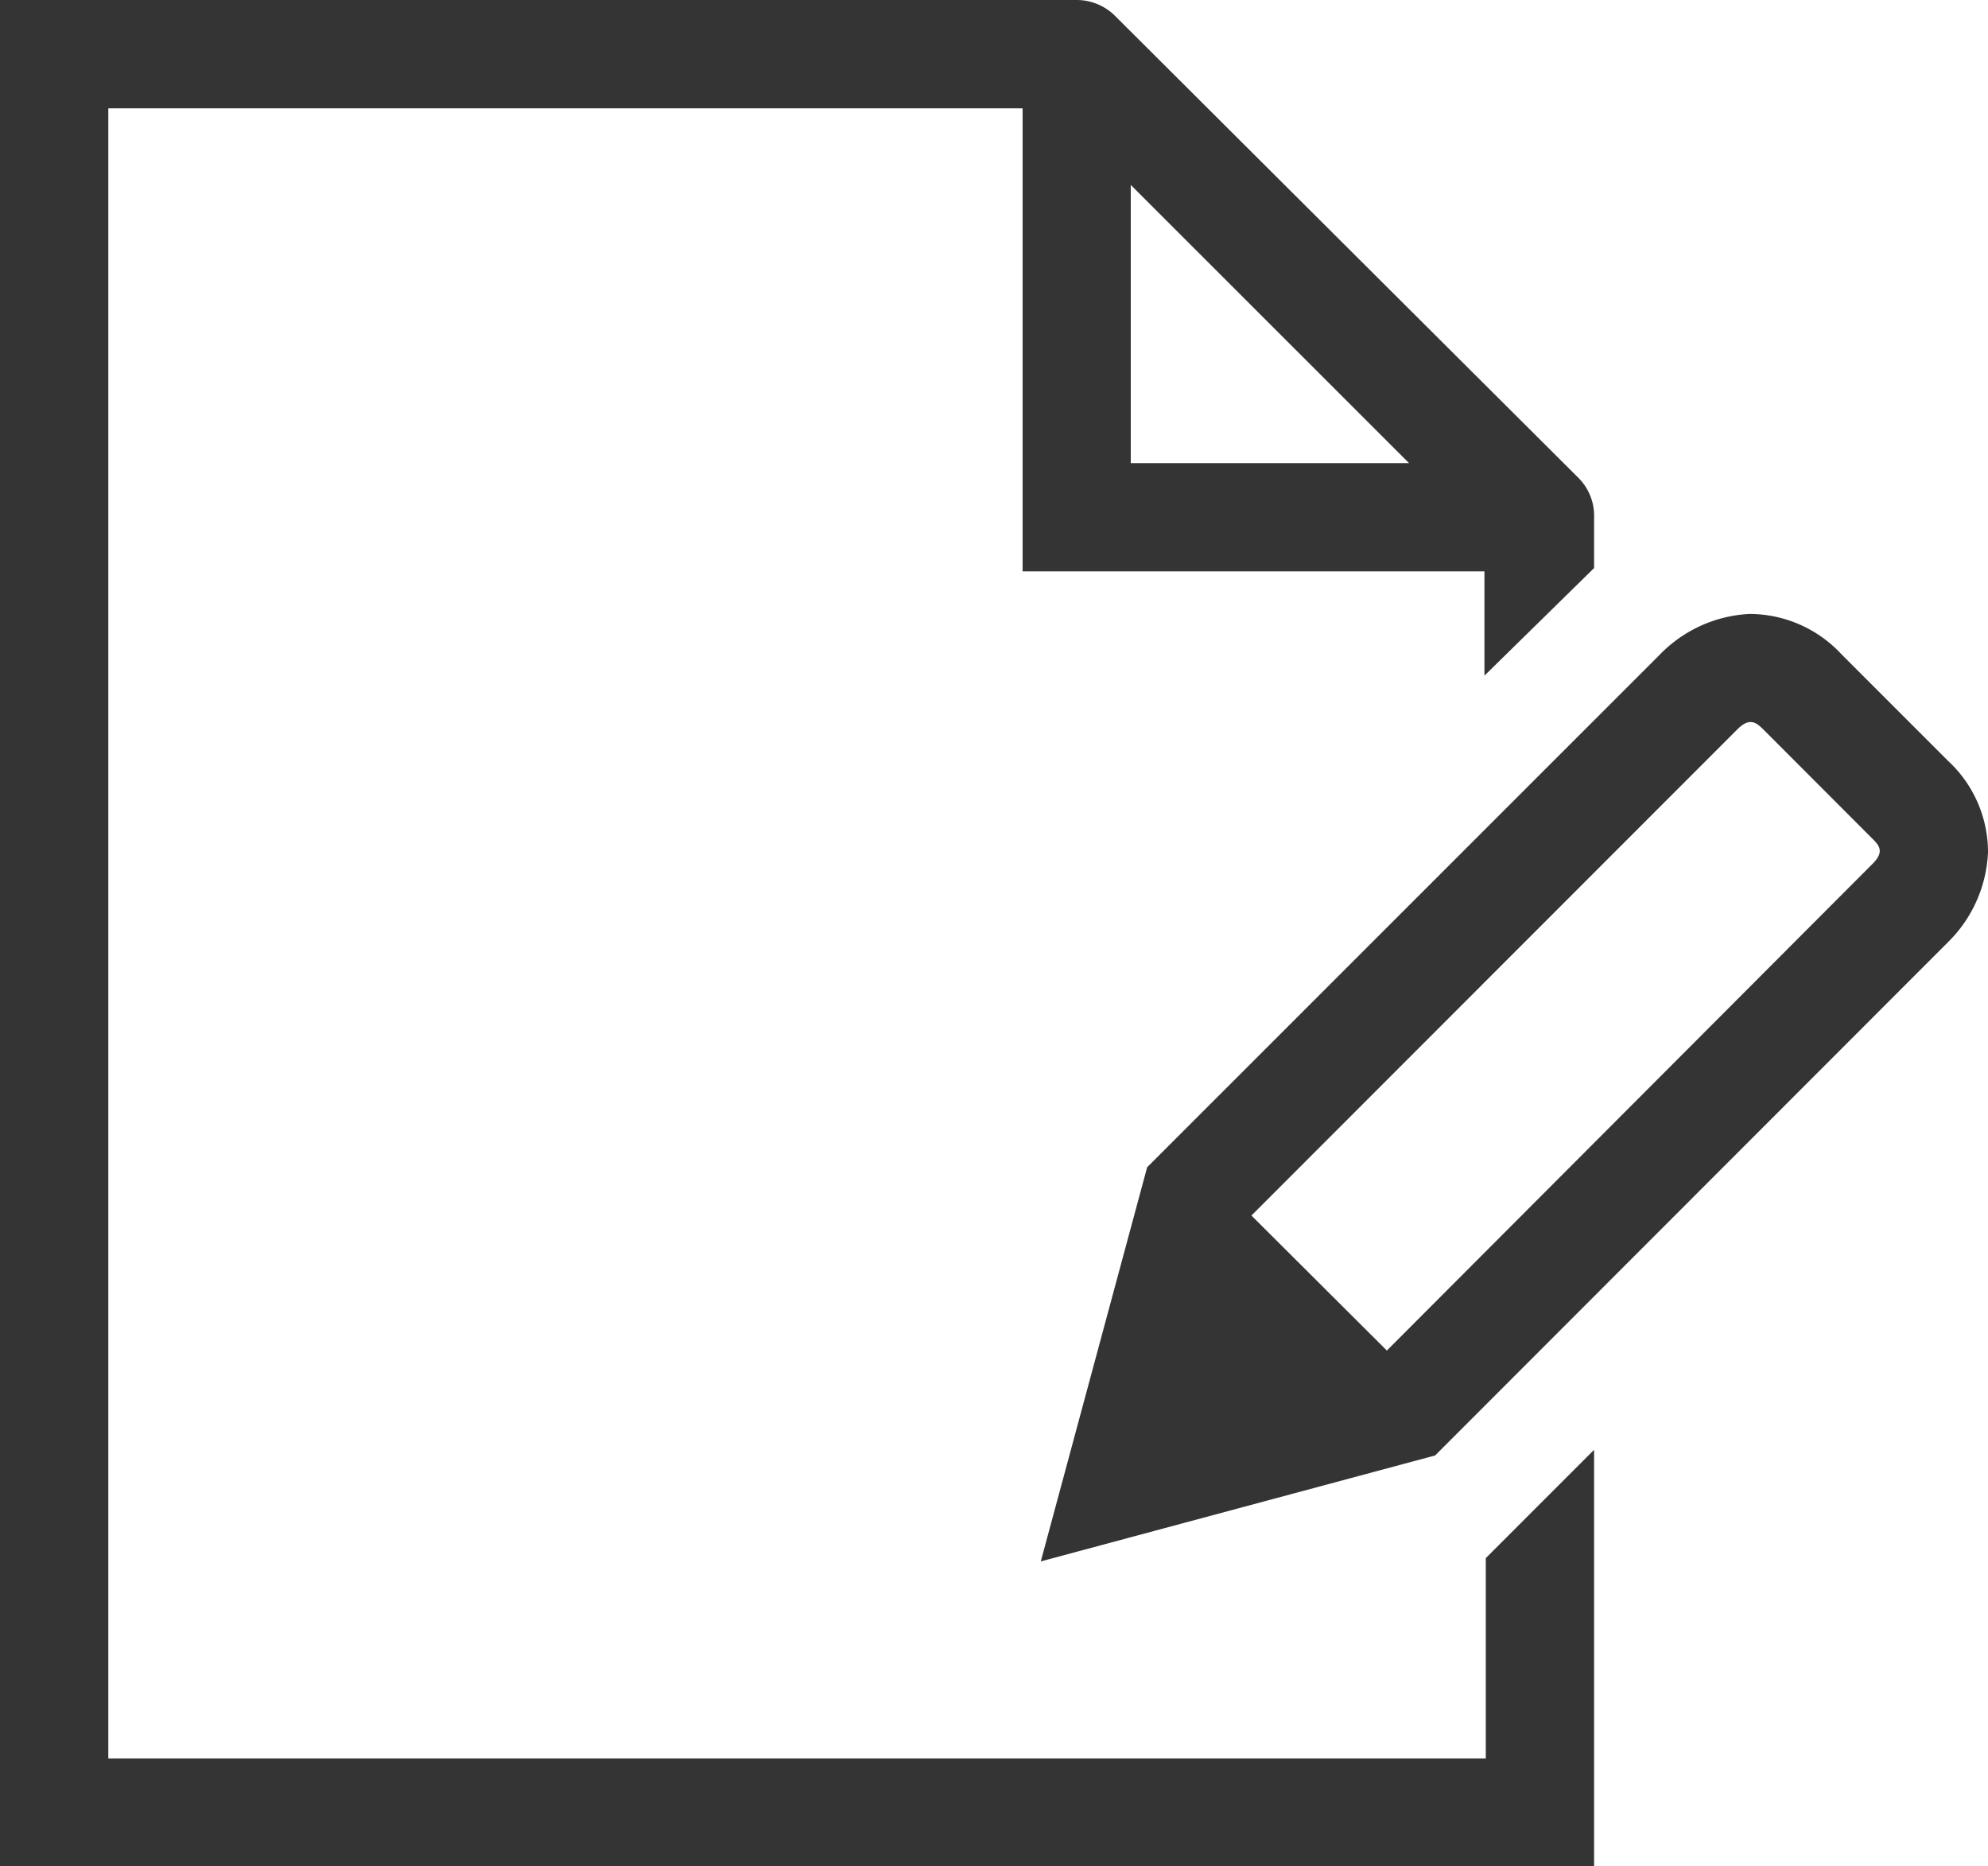 <svg xmlns="http://www.w3.org/2000/svg" viewBox="0 0 133.44 125.22"><defs><style>.cls-1{fill:#343434;}</style></defs><title>Middel 51</title><g id="Laag_2" data-name="Laag 2"><g id="Laag_1-2" data-name="Laag 1"><path class="cls-1" d="M69.86,104.78l26.47-7.11,34.4-34.42a9,9,0,0,0,2.71-6.06,8.35,8.35,0,0,0-2.68-6.13l-7.17-7.17a8.43,8.43,0,0,0-6.16-2.69,9,9,0,0,0-6,2.71L77,78.33ZM125.66,58,93.09,90.63,84,81.57l32.64-32.65c.85-.84,1.31-.38,1.79.1l7.17,7.18C126.12,56.71,126.55,57.13,125.66,58Z"/><path class="cls-1" d="M0,0V125.22H107V97.29l-7.27,7.27V118H7.27V7.27H68.64V38.34h31v7L107,38.12V34.71h0a3.59,3.59,0,0,0-1-2.59L74.84,1.06A3.65,3.65,0,0,0,72.27,0ZM75.9,12.41,94.58,31.08H75.9Z"/></g></g></svg>